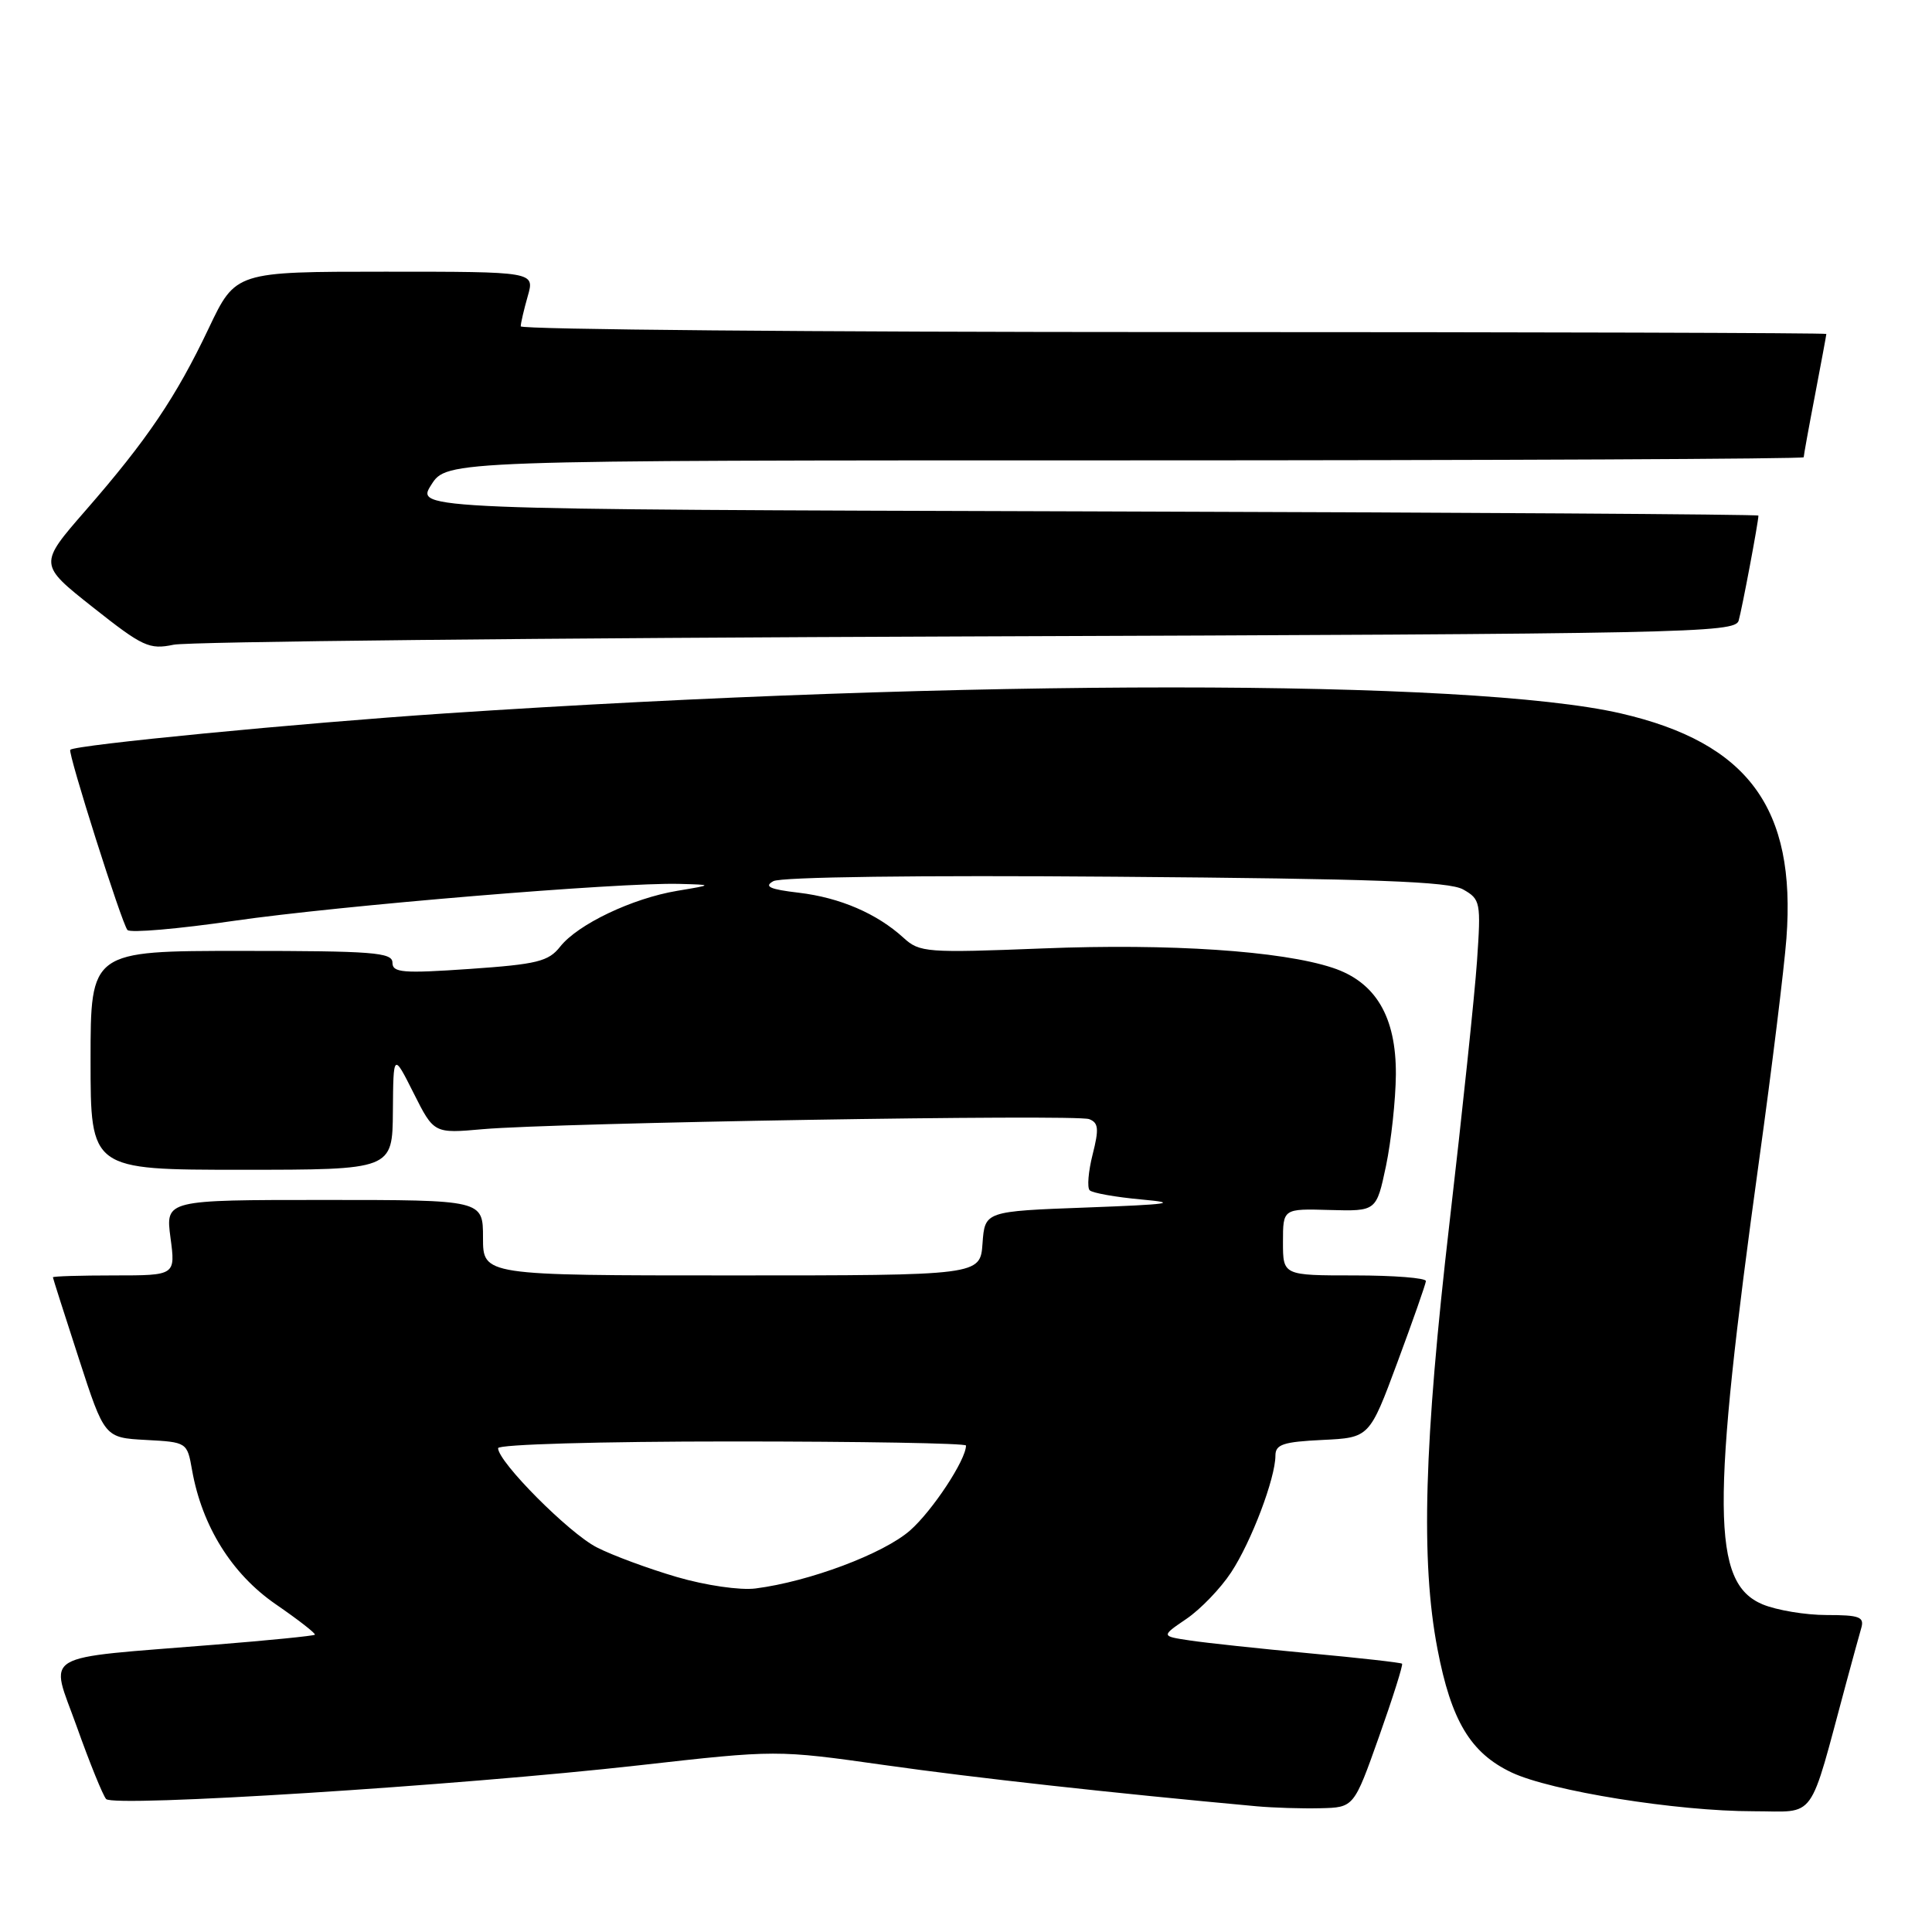 <?xml version="1.0" encoding="UTF-8" standalone="no"?>
<!DOCTYPE svg PUBLIC "-//W3C//DTD SVG 1.1//EN" "http://www.w3.org/Graphics/SVG/1.1/DTD/svg11.dtd" >
<svg xmlns="http://www.w3.org/2000/svg" xmlns:xlink="http://www.w3.org/1999/xlink" version="1.1" viewBox="0 0 256 256">
 <g >
 <path fill="currentColor"
d=" M 182.73 230.11 C 184.56 224.95 185.93 220.60 185.78 220.45 C 185.63 220.30 180.10 219.68 173.50 219.07 C 166.90 218.45 159.78 217.69 157.67 217.37 C 153.84 216.80 153.84 216.80 157.22 214.50 C 159.08 213.23 161.74 210.47 163.13 208.35 C 165.81 204.29 169.00 195.86 169.00 192.87 C 169.00 191.39 170.04 191.05 175.23 190.80 C 181.46 190.50 181.46 190.50 185.17 180.50 C 187.21 175.00 188.91 170.16 188.94 169.75 C 188.97 169.34 184.72 169.00 179.50 169.00 C 170.00 169.00 170.00 169.00 170.00 164.58 C 170.00 160.15 170.00 160.15 176.19 160.33 C 182.38 160.50 182.38 160.50 183.65 154.50 C 184.34 151.20 184.93 145.75 184.96 142.40 C 185.01 134.72 182.28 130.11 176.56 128.23 C 169.78 125.99 154.98 125.00 138.23 125.67 C 122.77 126.28 121.85 126.21 119.73 124.27 C 116.20 121.05 111.31 118.94 105.84 118.29 C 101.99 117.84 101.19 117.47 102.47 116.76 C 103.46 116.20 121.81 115.96 147.82 116.17 C 182.18 116.44 192.01 116.80 193.88 117.86 C 196.17 119.16 196.25 119.55 195.71 127.36 C 195.40 131.84 193.76 147.42 192.07 162.00 C 188.69 191.19 188.24 206.86 190.47 218.49 C 192.29 228.01 194.85 232.28 200.29 234.86 C 205.49 237.32 222.17 240.00 232.34 240.00 C 240.81 240.00 239.58 241.70 244.63 223.00 C 245.45 219.97 246.34 216.71 246.62 215.75 C 247.06 214.25 246.42 214.00 242.04 214.00 C 239.23 214.00 235.42 213.36 233.56 212.59 C 226.80 209.76 226.72 199.81 233.09 153.75 C 234.79 141.51 236.41 128.28 236.71 124.35 C 238.01 107.09 231.64 98.43 214.77 94.53 C 194.86 89.94 127.85 89.94 59.00 94.53 C 39.56 95.83 9.97 98.70 9.31 99.35 C 8.95 99.71 16.16 122.45 16.89 123.23 C 17.26 123.64 23.63 123.09 31.03 122.01 C 44.93 120.00 82.05 116.91 90.00 117.12 C 94.50 117.24 94.50 117.24 89.73 118.04 C 83.76 119.04 76.56 122.48 74.23 125.43 C 72.68 127.40 71.19 127.77 62.23 128.39 C 53.36 129.00 52.00 128.89 52.00 127.55 C 52.00 126.20 49.37 126.00 32.00 126.00 C 12.00 126.00 12.00 126.00 12.00 140.50 C 12.00 155.00 12.00 155.00 32.00 155.00 C 52.00 155.00 52.00 155.00 52.06 147.25 C 52.12 139.50 52.12 139.50 54.81 144.85 C 57.50 150.20 57.50 150.20 64.00 149.62 C 73.72 148.77 142.58 147.62 144.32 148.29 C 145.56 148.77 145.64 149.58 144.78 152.97 C 144.21 155.23 144.03 157.37 144.39 157.72 C 144.75 158.08 147.85 158.63 151.27 158.94 C 156.34 159.40 154.99 159.59 144.00 160.00 C 130.50 160.50 130.50 160.50 130.19 164.75 C 129.89 169.00 129.89 169.00 96.94 169.00 C 64.00 169.00 64.00 169.00 64.00 164.00 C 64.00 159.00 64.00 159.00 42.97 159.00 C 21.93 159.00 21.93 159.00 22.59 164.00 C 23.26 169.00 23.26 169.00 15.13 169.00 C 10.66 169.00 7.00 169.11 7.01 169.25 C 7.02 169.39 8.56 174.22 10.44 180.00 C 13.85 190.50 13.85 190.50 19.32 190.80 C 24.78 191.09 24.80 191.11 25.45 194.80 C 26.77 202.23 30.71 208.55 36.52 212.56 C 39.53 214.63 41.88 216.46 41.72 216.61 C 41.57 216.76 35.61 217.36 28.47 217.93 C 4.81 219.85 6.60 218.78 10.18 228.81 C 11.88 233.59 13.63 237.89 14.06 238.38 C 15.07 239.50 60.71 236.61 84.70 233.91 C 102.90 231.86 102.90 231.86 117.20 233.88 C 129.18 235.58 147.40 237.59 166.50 239.34 C 168.70 239.54 172.50 239.66 174.95 239.60 C 179.40 239.50 179.40 239.50 182.73 230.11 Z  M 128.19 84.33 C 223.68 83.99 229.90 83.87 230.38 82.24 C 230.82 80.72 233.00 69.16 233.00 68.32 C 233.00 68.15 192.97 67.90 144.04 67.76 C 55.08 67.50 55.08 67.50 57.14 64.25 C 59.20 61.00 59.20 61.00 149.10 61.00 C 198.54 61.00 239.00 60.81 239.00 60.59 C 239.00 60.36 239.67 56.65 240.50 52.34 C 241.32 48.03 242.00 44.39 242.00 44.25 C 242.00 44.11 203.08 44.00 155.50 44.00 C 107.92 44.00 69.00 43.66 69.00 43.24 C 69.00 42.83 69.42 41.03 69.93 39.24 C 70.86 36.00 70.86 36.00 51.04 36.00 C 31.22 36.00 31.22 36.00 27.66 43.49 C 23.33 52.61 19.50 58.28 11.34 67.64 C 5.12 74.78 5.12 74.78 12.31 80.47 C 18.92 85.70 19.78 86.10 23.00 85.43 C 24.93 85.02 72.26 84.53 128.19 84.33 Z  M 89.68 208.96 C 85.93 207.86 81.15 206.10 79.07 205.03 C 75.40 203.16 66.00 193.71 66.00 191.89 C 66.00 191.39 79.51 191.00 97.00 191.00 C 114.05 191.00 128.00 191.24 128.00 191.54 C 128.00 193.44 123.55 200.19 120.58 202.80 C 117.06 205.88 107.24 209.57 100.11 210.48 C 98.08 210.74 93.51 210.08 89.68 208.96 Z "/>
</g>
</svg>